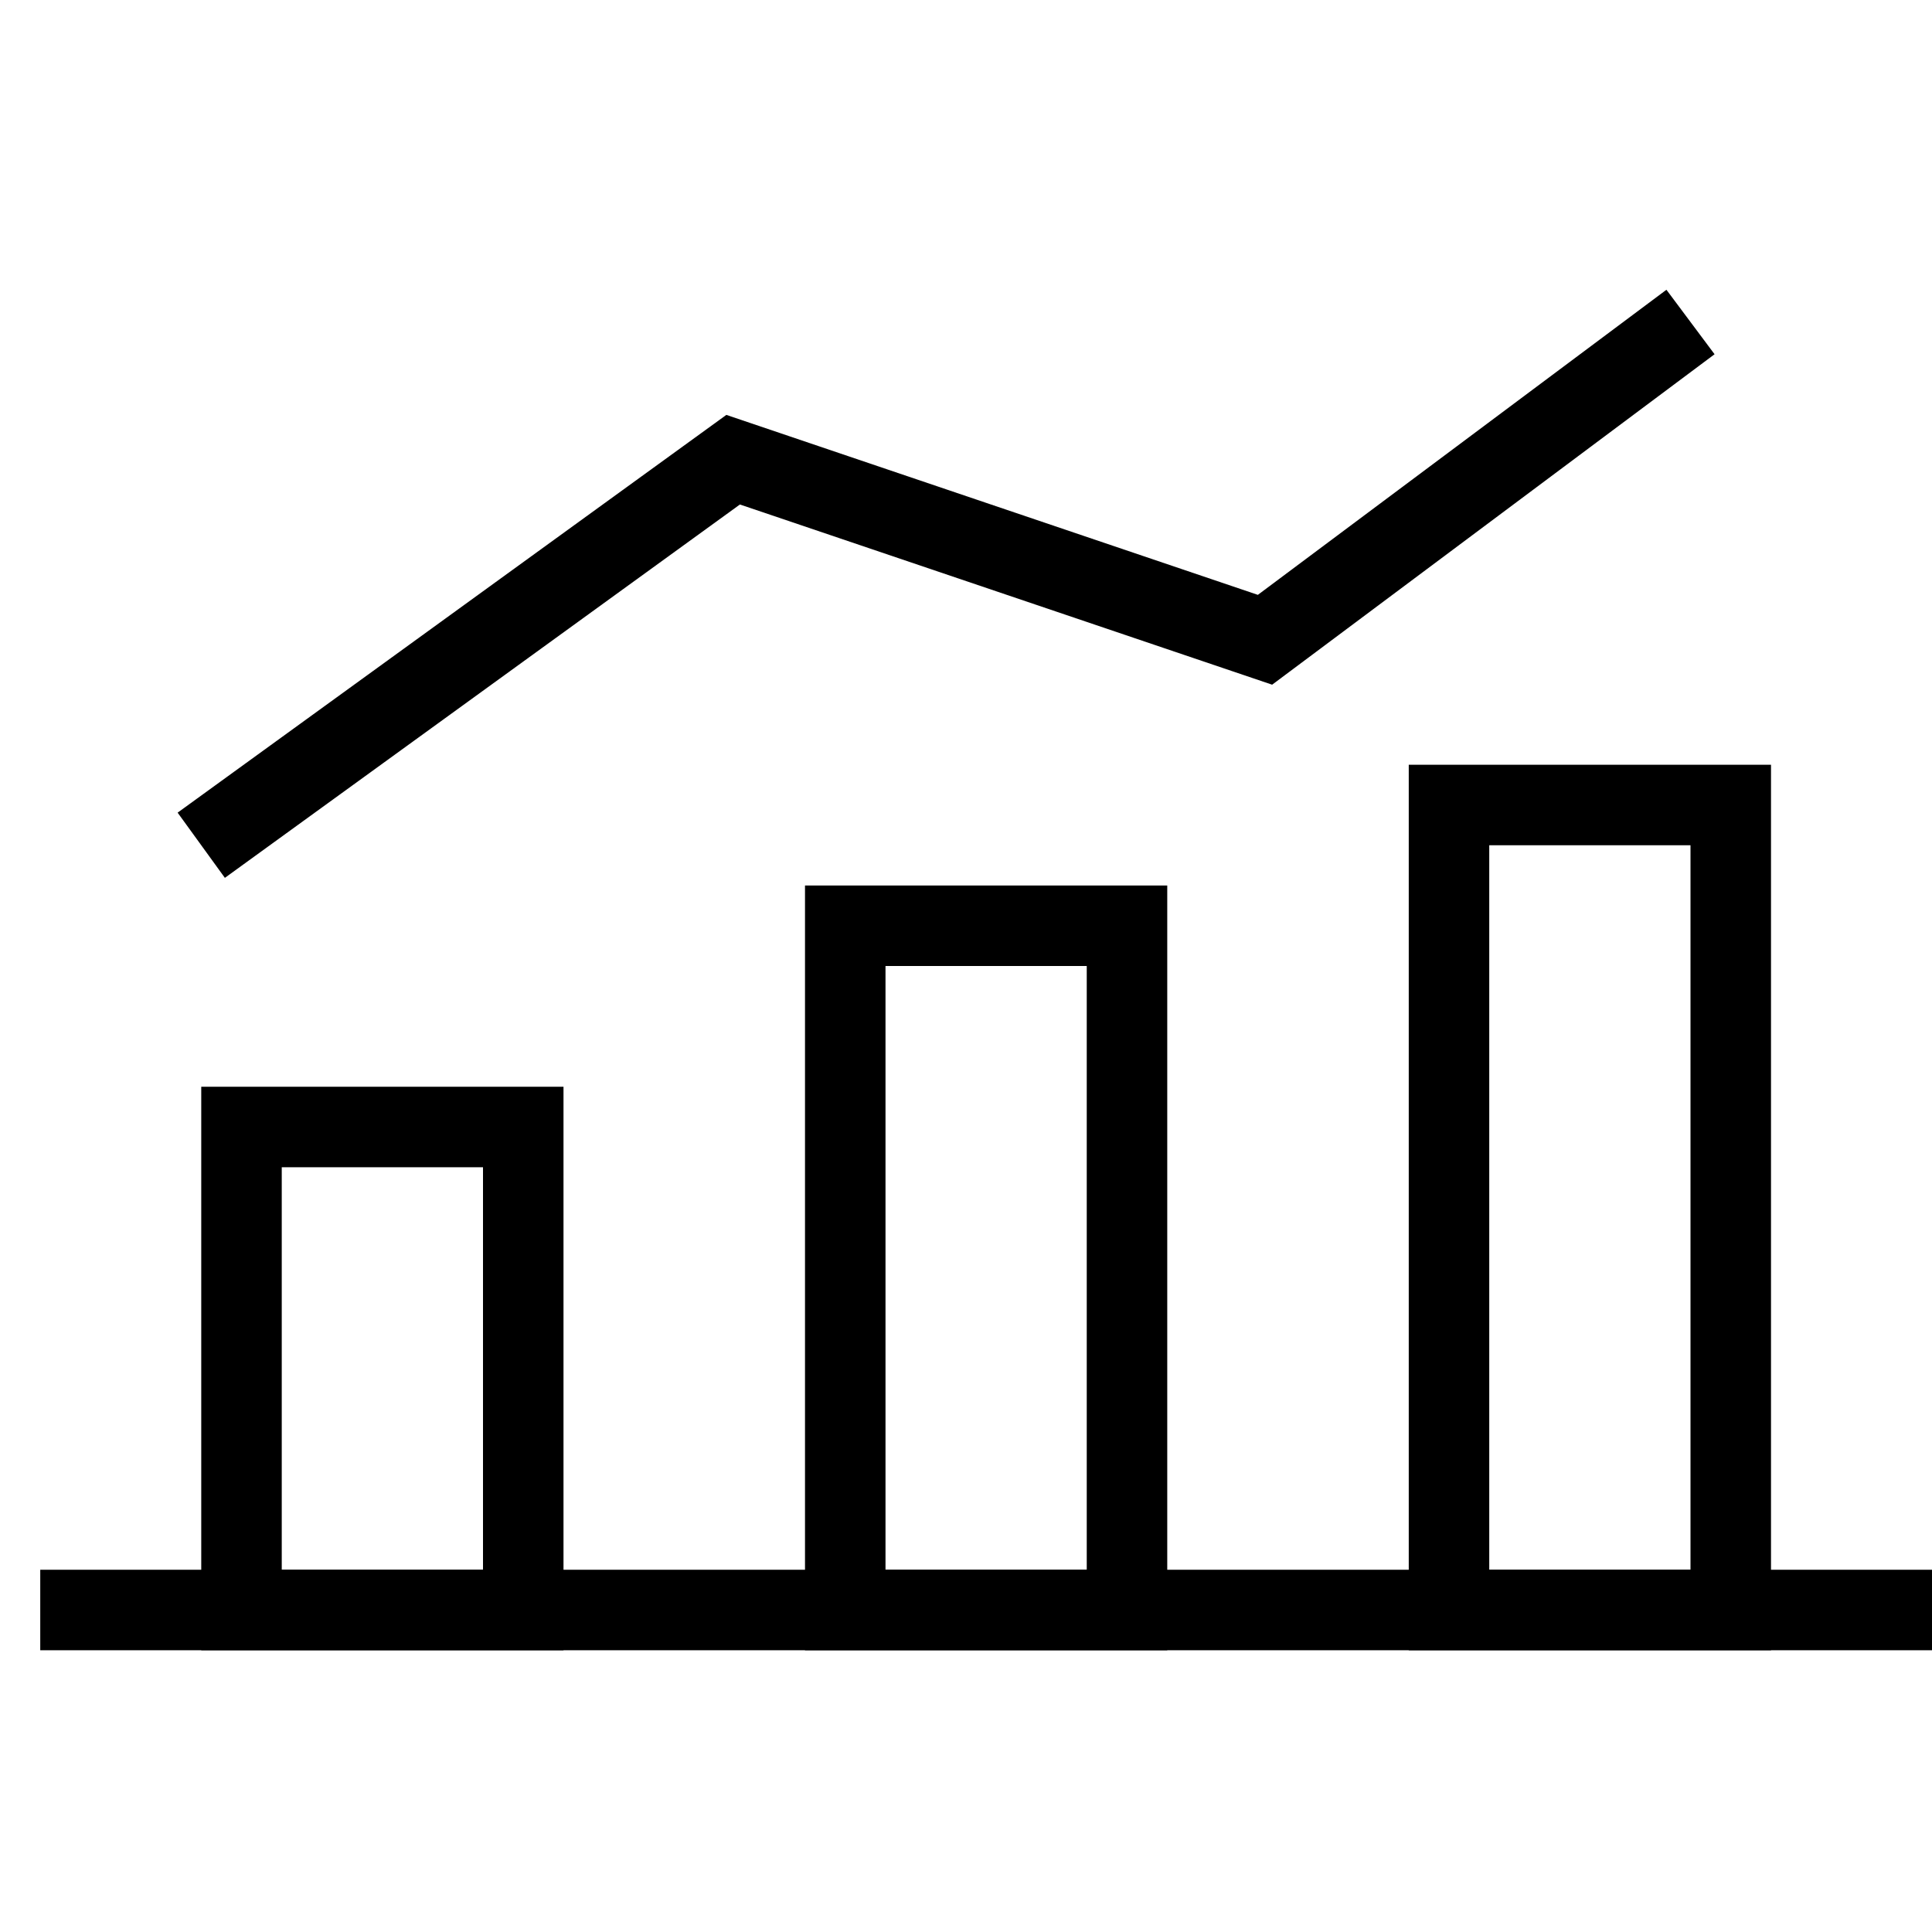 <svg width="48" height="48" viewBox="0 0 48 48" fill="currentColor" xmlns="http://www.w3.org/2000/svg">
<path d="M48 41H1V39H48V41Z"/>
<path d="M5 27H14V41H5V27ZM7 29V39H12V29H7Z"/>
<path d="M20 22H29V41H20V22ZM22 24V39H27V24H22Z"/>
<path d="M35 19H44V41H35V19ZM37 21V39H42V21H37Z"/>
<path d="M42.598 8.801L31.606 17.011L18.383 12.534L5.587 21.81L4.413 20.19L18.046 10.308L31.251 14.779L41.402 7.199L42.598 8.801Z"/>
</svg>

